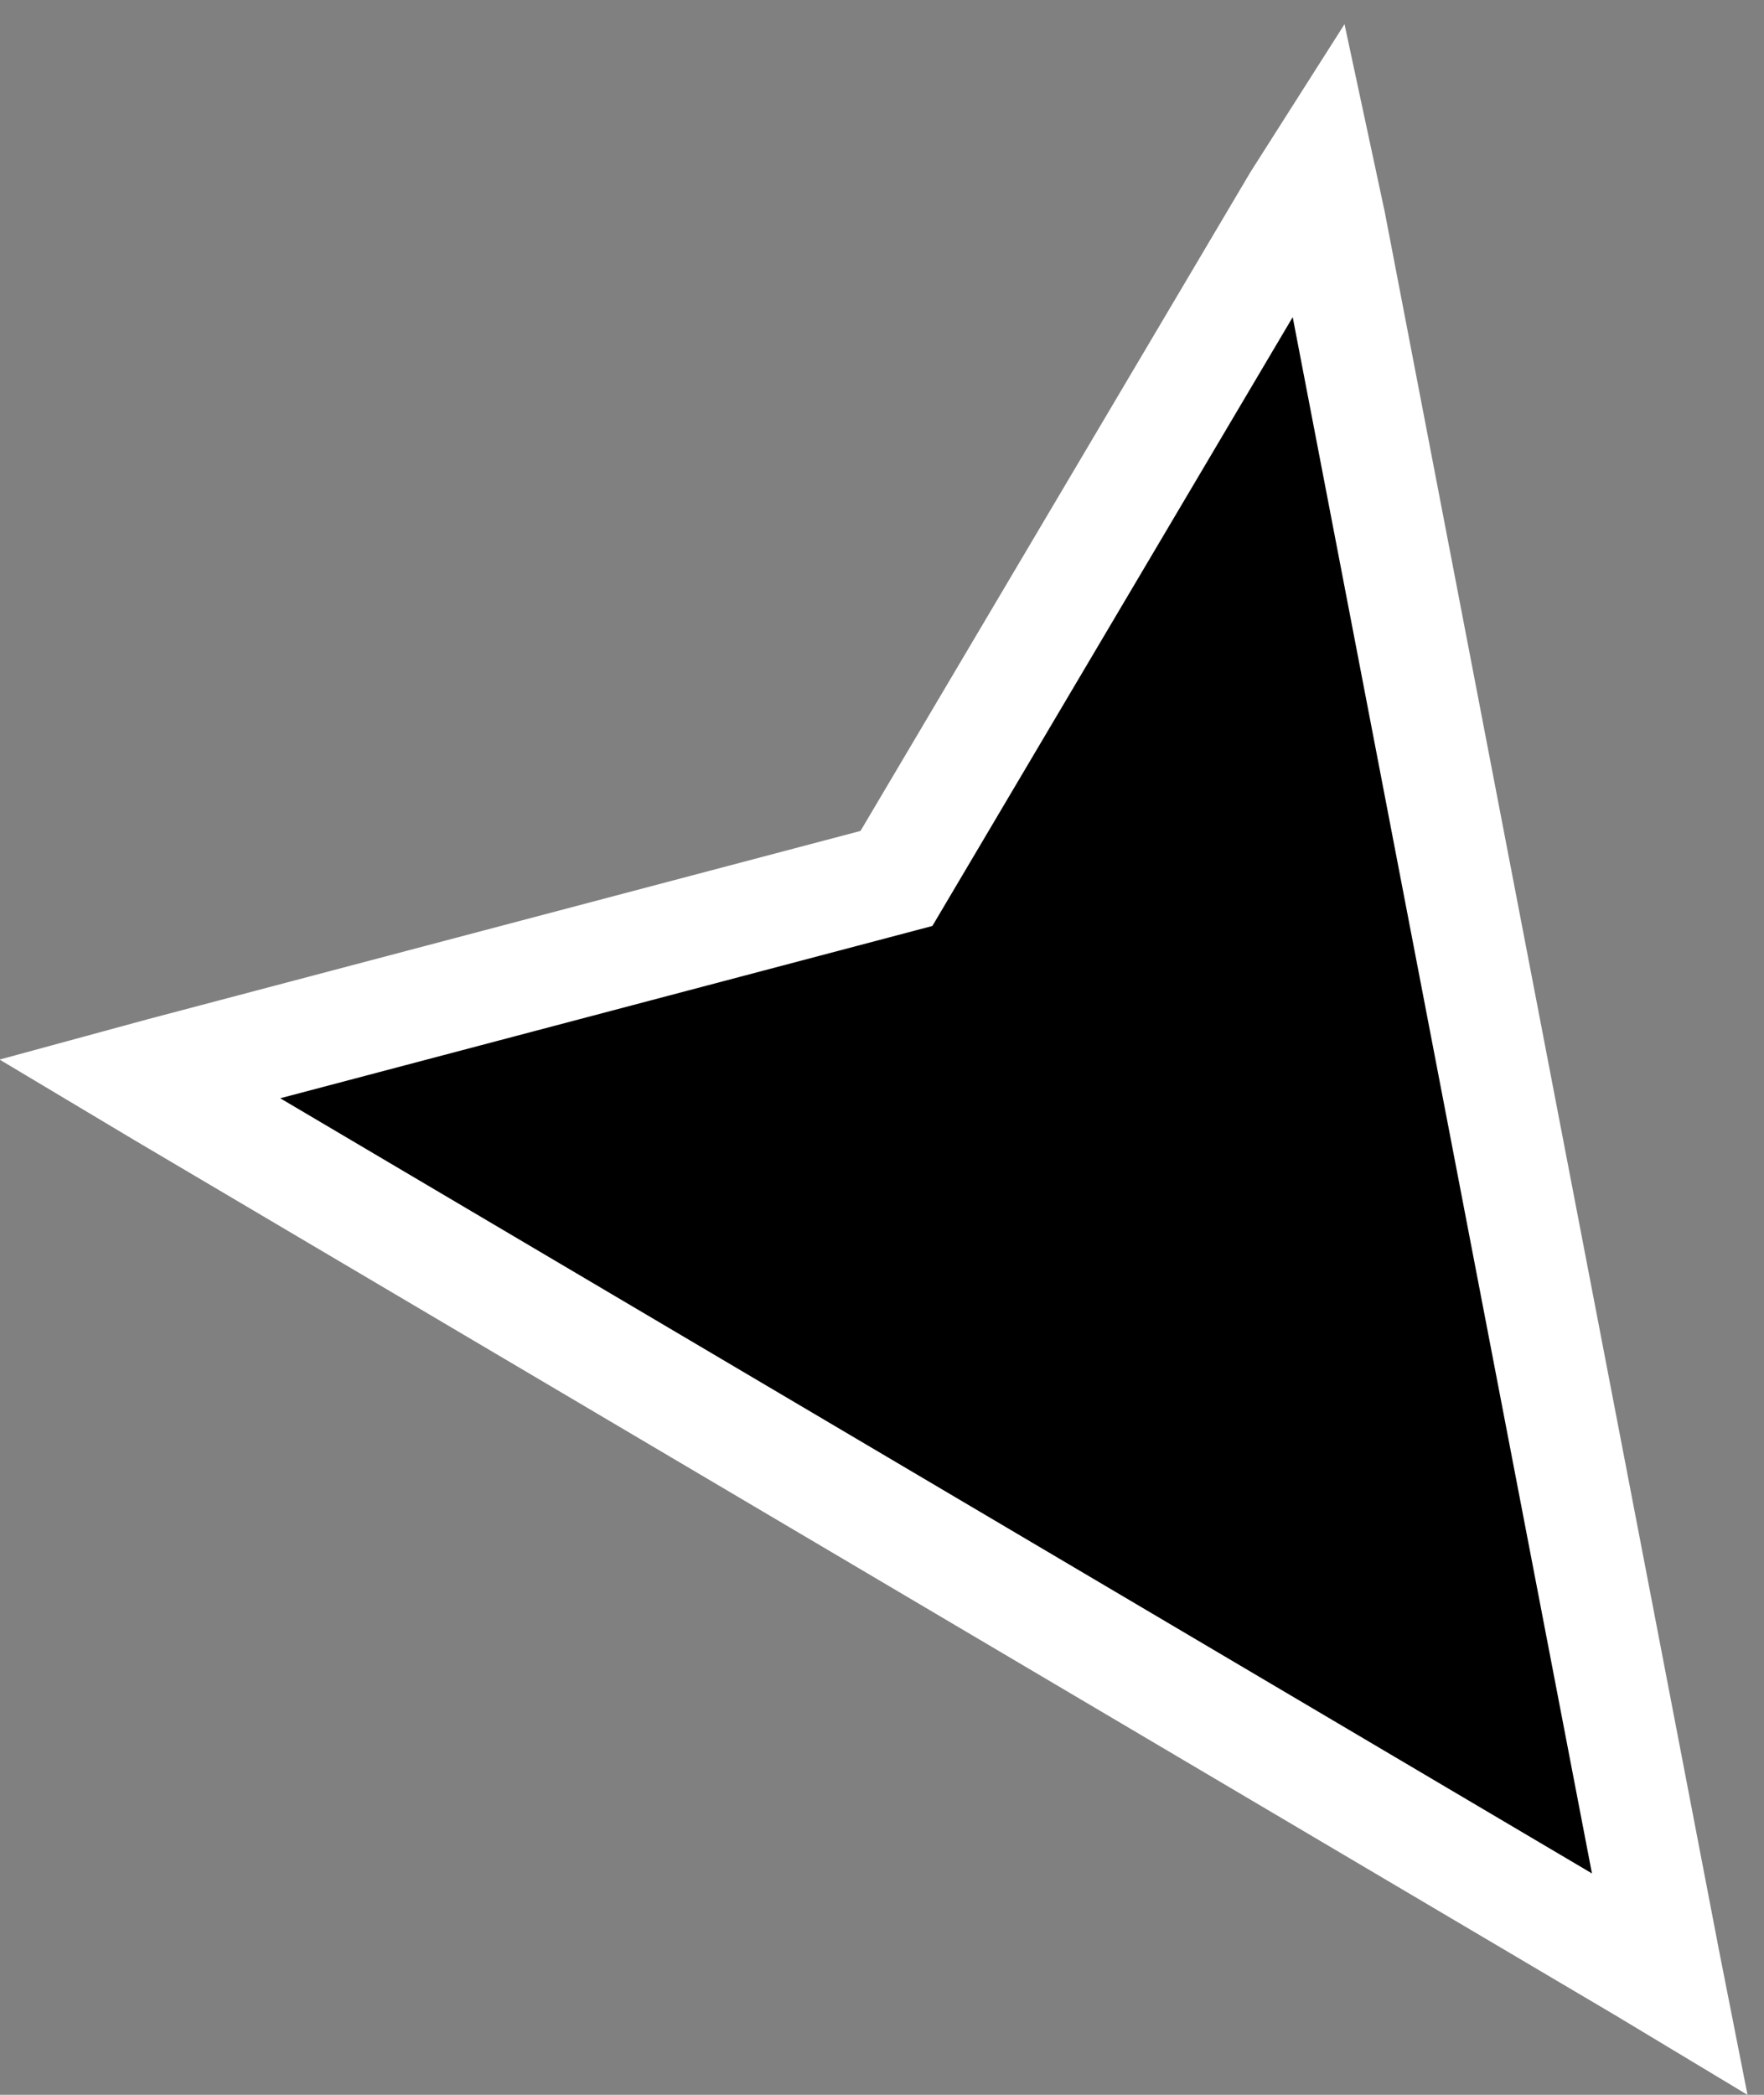 <svg width="32" height="38" viewBox="0 0 32 38" fill="none" xmlns="http://www.w3.org/2000/svg">
<rect x="0" y="0" width="32" height="38" fill="#808080" stroke="none"/>
<path d="M30.239 35.757L30.237 35.75L24.14 4.043L23.924 3.035L23.536 3.645L16.471 15.582L16.262 15.935L15.865 16.04L2.938 19.455H2.938L2.523 19.568L2.948 19.822L29.777 35.676L29.783 35.679L30.283 35.98L30.239 35.757Z" fill="currentColor" stroke="white" stroke-width="2"/>
</svg>
